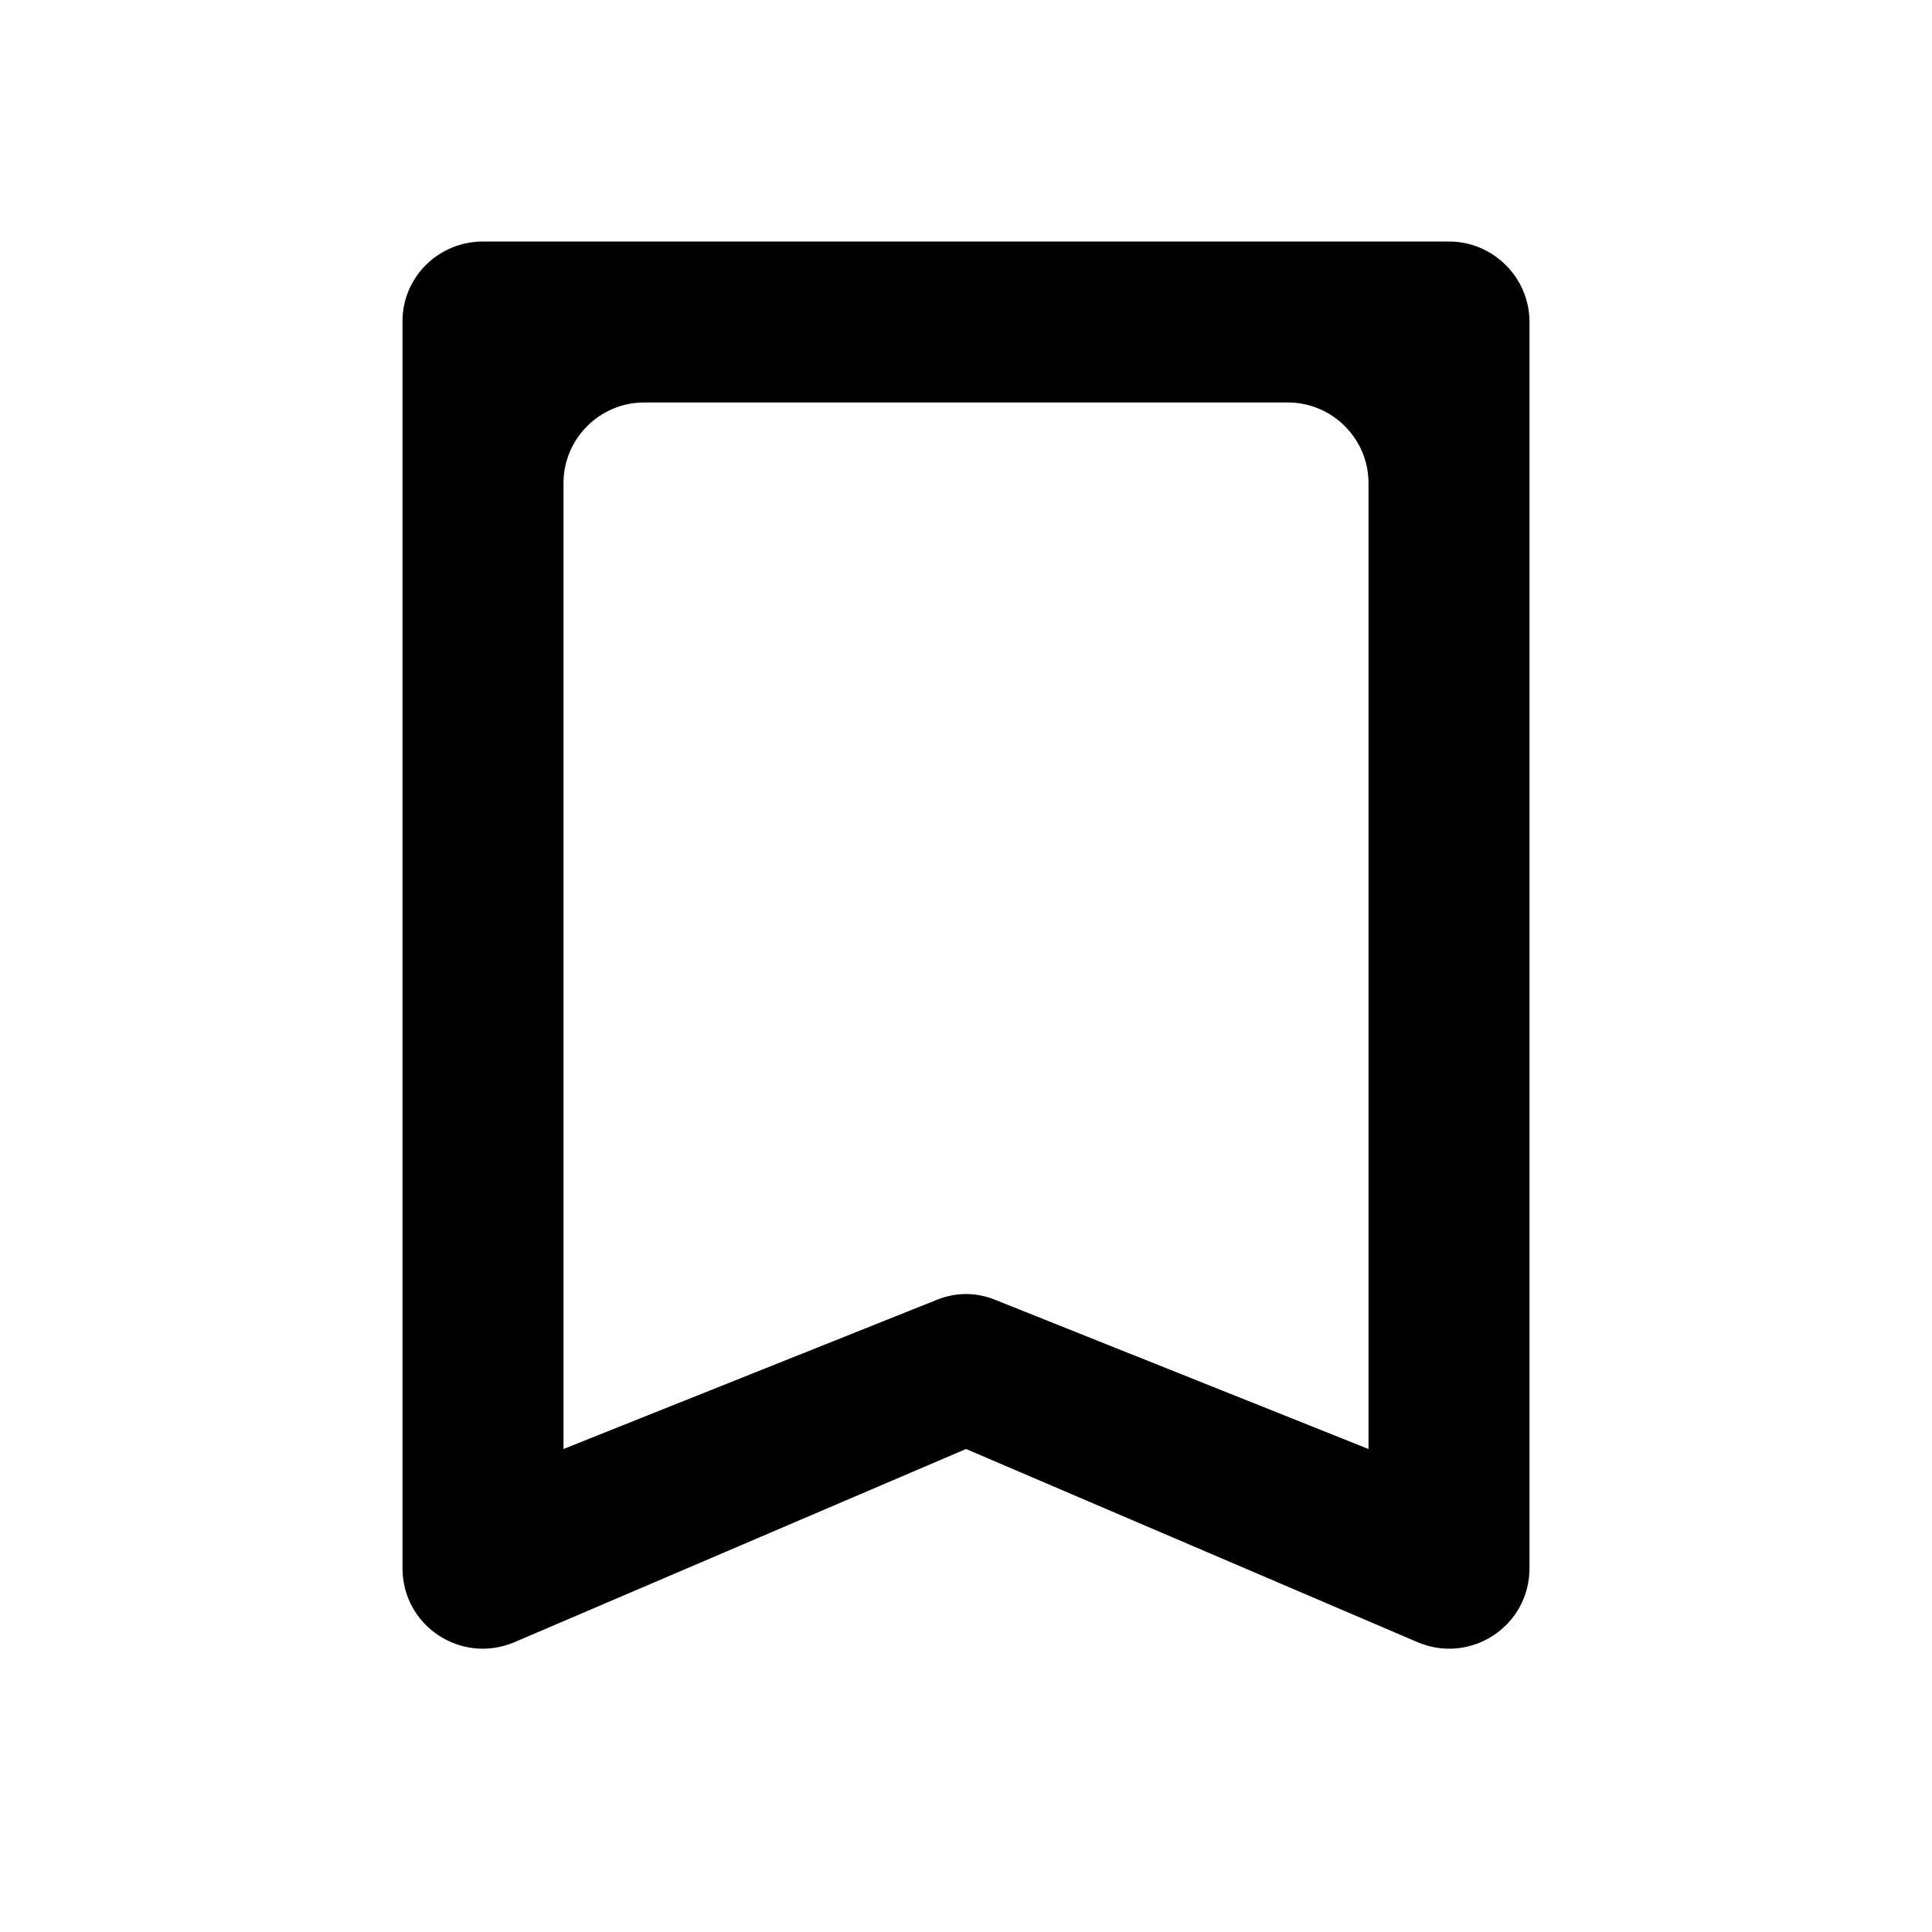 <svg height="24" viewBox="0 0 24 24" width="24" xmlns="http://www.w3.org/2000/svg"><path d="M 5 3.99 L 5 19.48 C 5 20.2 5.73 20.68 6.39 20.4 L 12 18 L 17.61 20.4 C 18.27 20.68 19 20.2 19 19.48 L 19 4 C 19 3.45 18.55 3 18 3 L 6 3 C 5.45 3 5 3.44 5 3.99 M 17 18 L 12.37 16.15 C 12.13 16.05 11.87 16.05 11.63 16.15 L 7 18 L 7 6 C 7 5.45 7.45 5 8 5 L 16 5 C 16.55 5 17 5.45 17 6 L 17 18" fill="currentColor" /></svg>